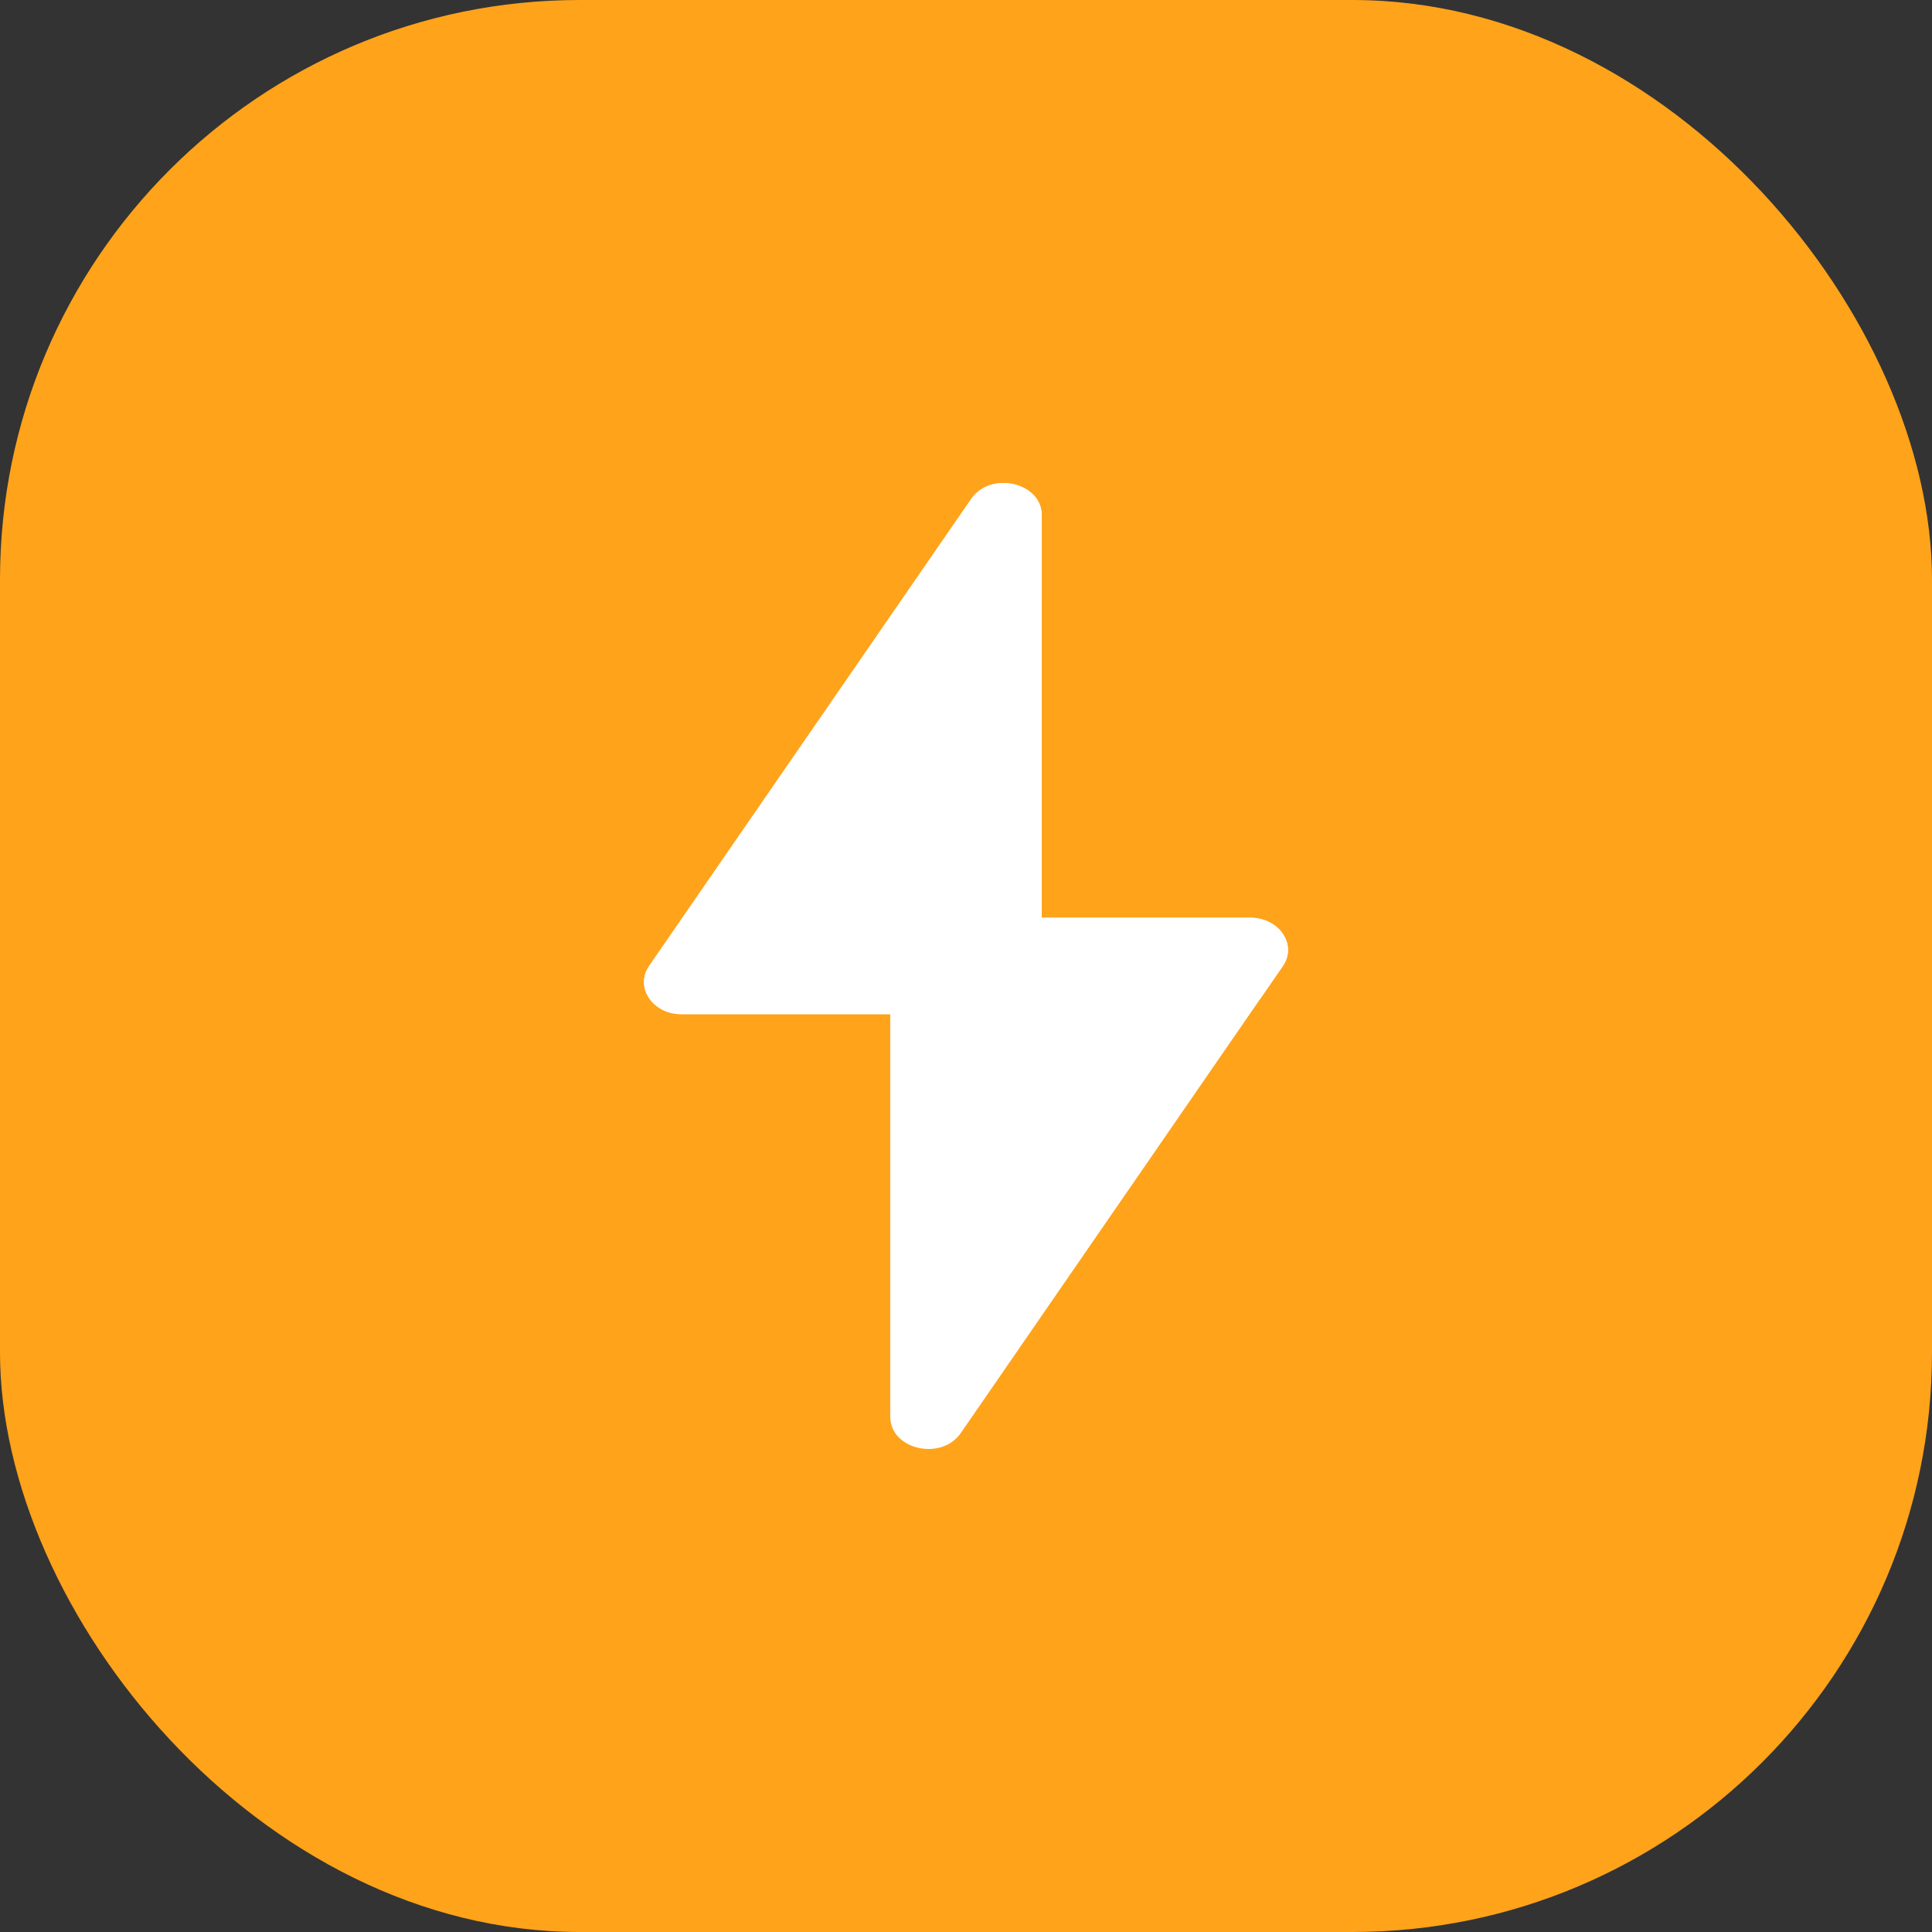 <svg width="24" height="24" viewBox="0 0 24 24" fill="none" xmlns="http://www.w3.org/2000/svg">
<rect x="0" y="0" width="24" height="24" fill="#333333" stroke="none"/>
<rect width="24" height="24" rx="7.2" fill="#FFA31A"/>
<path d="M12.941 11.4H15.529C15.892 11.4 16.119 11.736 15.935 12.002L11.935 17.802C11.693 18.153 11.059 18.007 11.059 17.599V12.6H8.471C8.108 12.6 7.881 12.264 8.065 11.998L12.065 6.198C12.307 5.847 12.941 5.993 12.941 6.401V11.4Z" fill="white"/>
<path d="M15.529 11.4H12.941V12.4H15.529C15.572 12.4 15.613 12.405 15.651 12.413L15.935 12.002C16.119 11.736 15.892 11.4 15.529 11.4ZM8.349 12.587L12.065 7.198C12.307 6.847 12.941 6.993 12.941 7.401V6.401C12.941 5.993 12.307 5.847 12.065 6.198L8.065 11.998C7.903 12.233 8.06 12.522 8.349 12.587Z" fill="white"/>
</svg>
